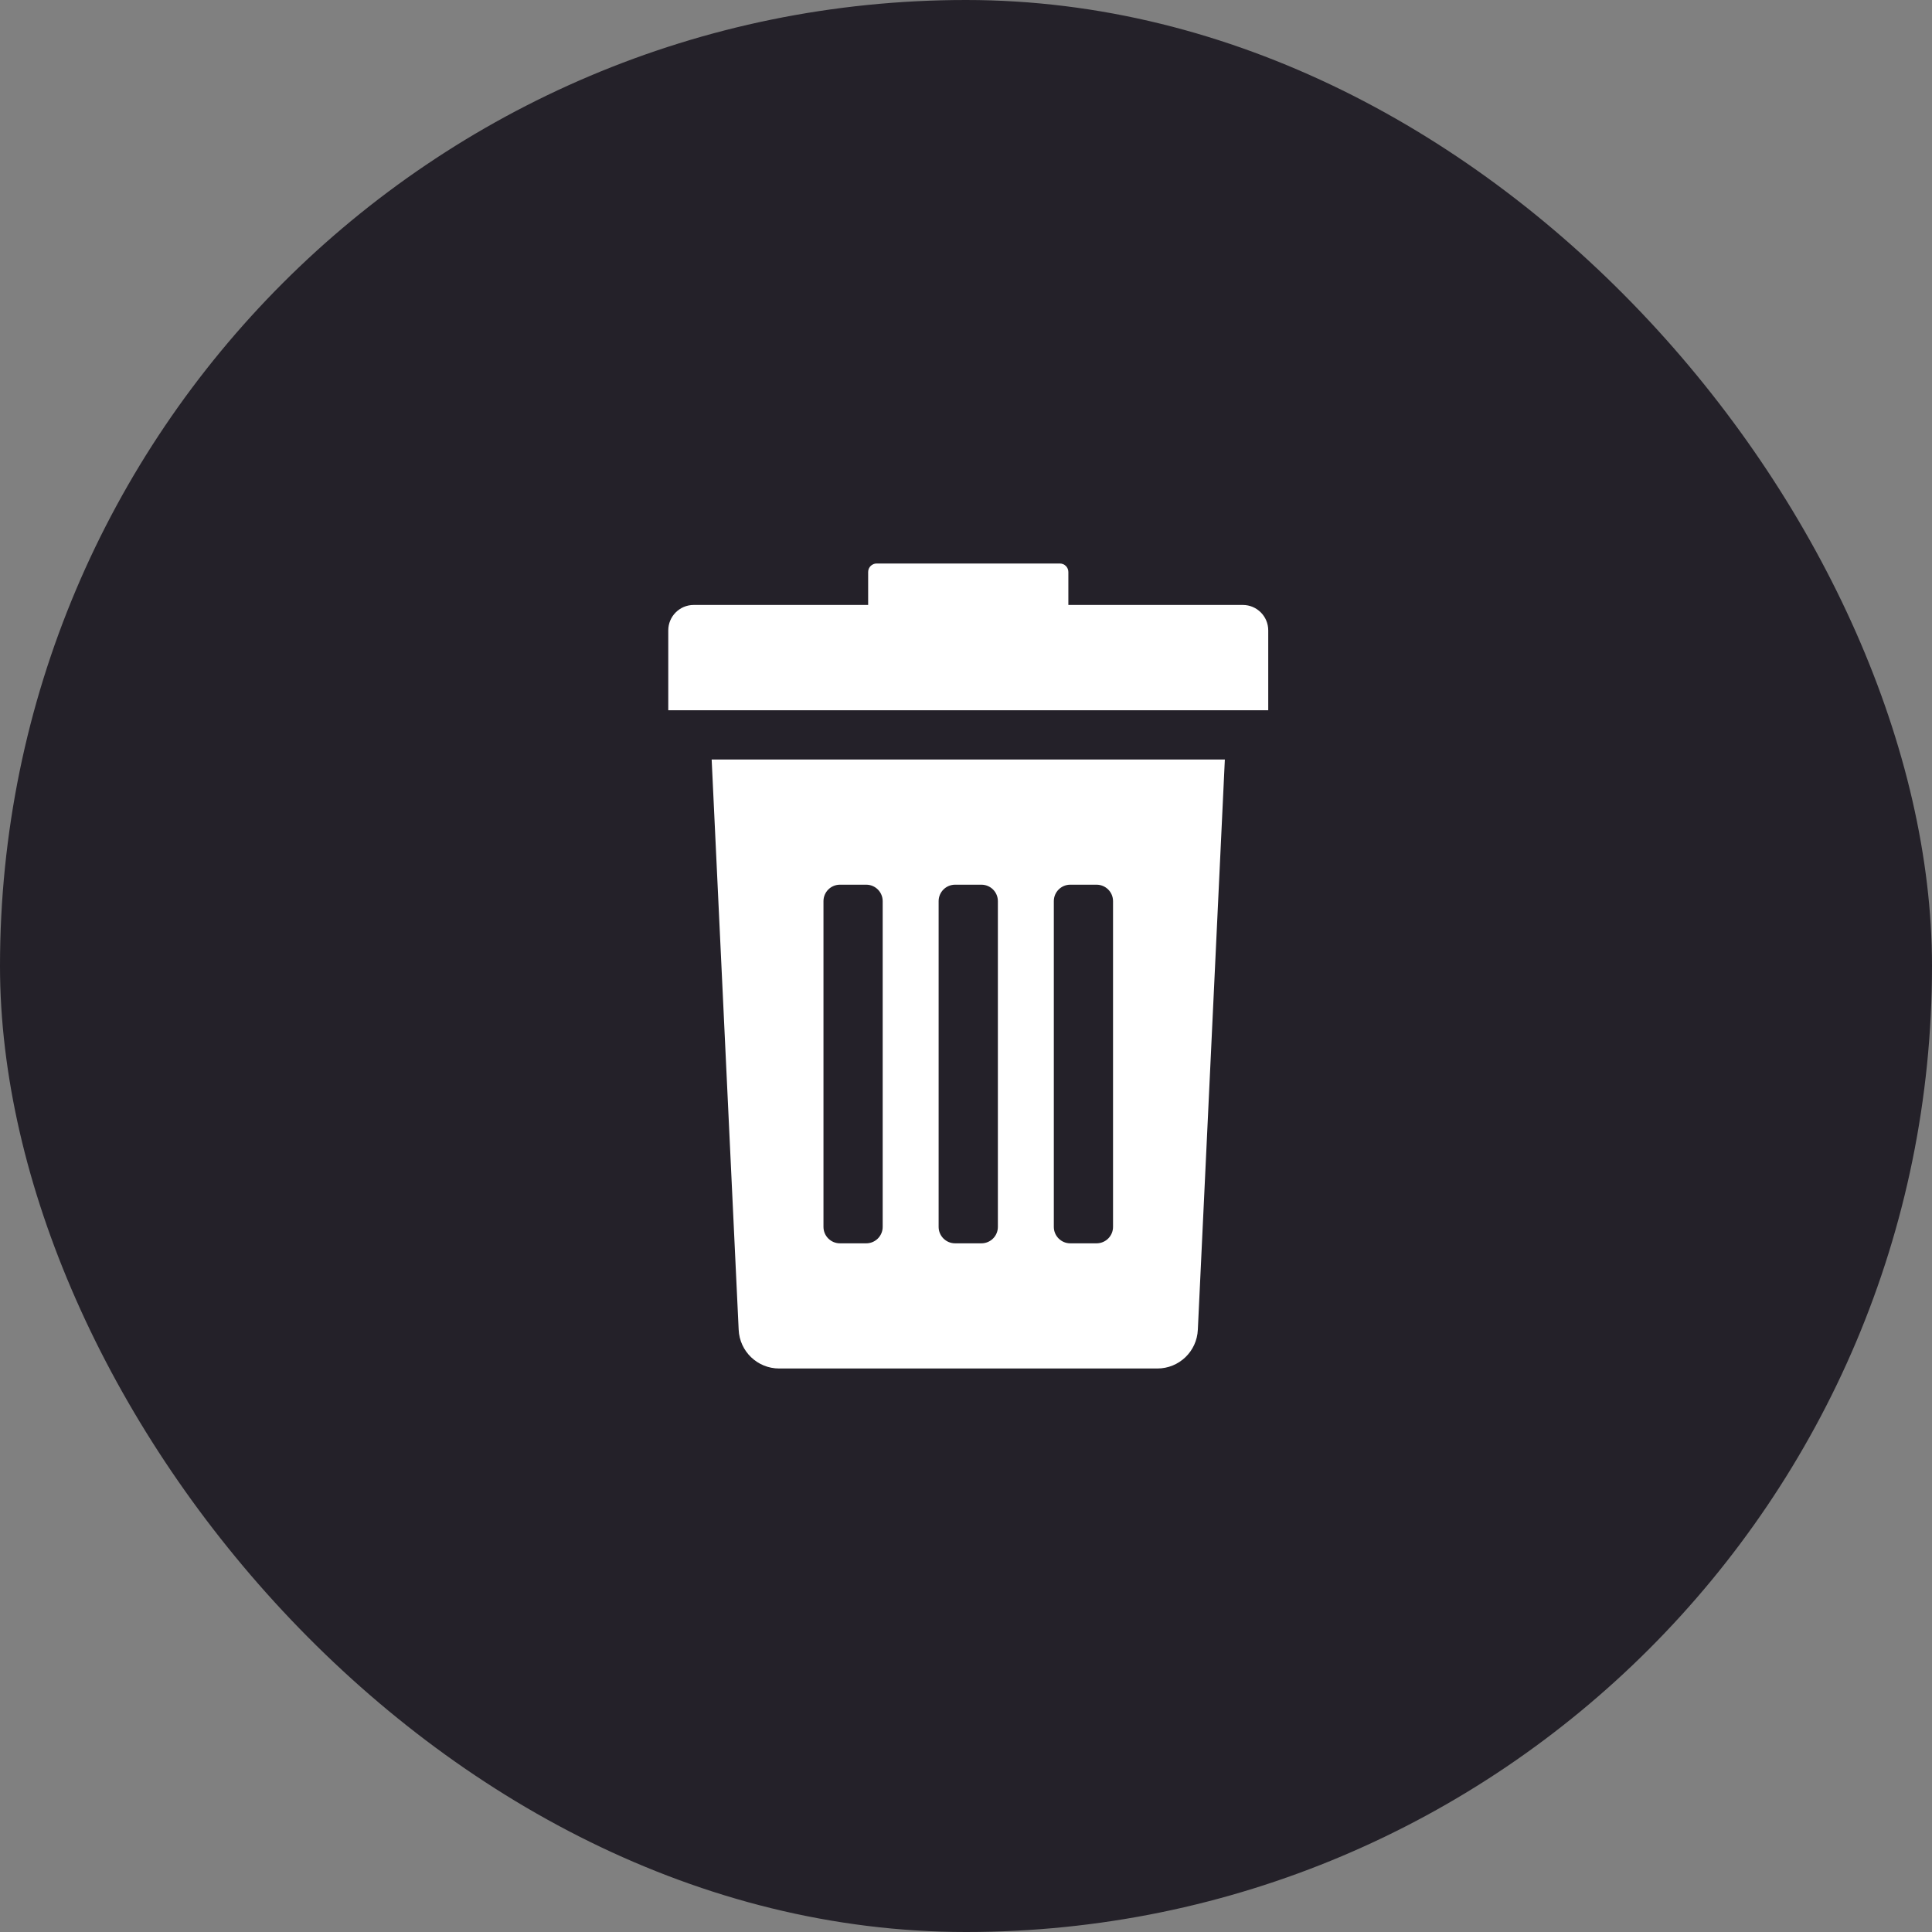 <svg width="48" height="48" viewBox="0 0 48 48" fill="none" xmlns="http://www.w3.org/2000/svg">
<rect x="0" y="0" width="48" height="48" fill="#808080" stroke="none"/>
<rect width="48" height="48" rx="24" fill="#242129"/>
<path fill-rule="evenodd" clip-rule="evenodd" d="M21.569 15.03H17.235C16.886 15.03 16.603 15.313 16.603 15.662V17.646H31.509V15.662C31.509 15.313 31.227 15.03 30.878 15.03H26.543V14.211C26.543 14.094 26.448 14 26.332 14H21.78C21.664 14 21.569 14.094 21.569 14.211V15.03ZM28.754 34C29.294 34 29.737 33.575 29.76 33.035L30.431 18.87H17.681L18.352 33.035C18.375 33.575 18.818 34 19.358 34H28.754ZM21.522 21.98C21.747 21.98 21.93 22.163 21.93 22.389V30.482C21.93 30.707 21.747 30.89 21.522 30.89H20.868C20.642 30.89 20.459 30.707 20.459 30.482V22.389C20.459 22.163 20.642 21.98 20.868 21.98H21.522ZM24.383 21.98C24.609 21.98 24.792 22.163 24.792 22.389V30.482C24.792 30.707 24.609 30.89 24.383 30.89H23.729C23.503 30.89 23.32 30.707 23.32 30.482V22.389C23.32 22.163 23.503 21.98 23.729 21.98H24.383ZM27.244 21.98C27.47 21.98 27.653 22.163 27.653 22.389V30.482C27.653 30.707 27.47 30.89 27.244 30.89H26.59C26.365 30.89 26.182 30.707 26.182 30.482V22.389C26.182 22.163 26.365 21.98 26.59 21.98H27.244Z" fill="white"/>
</svg>
